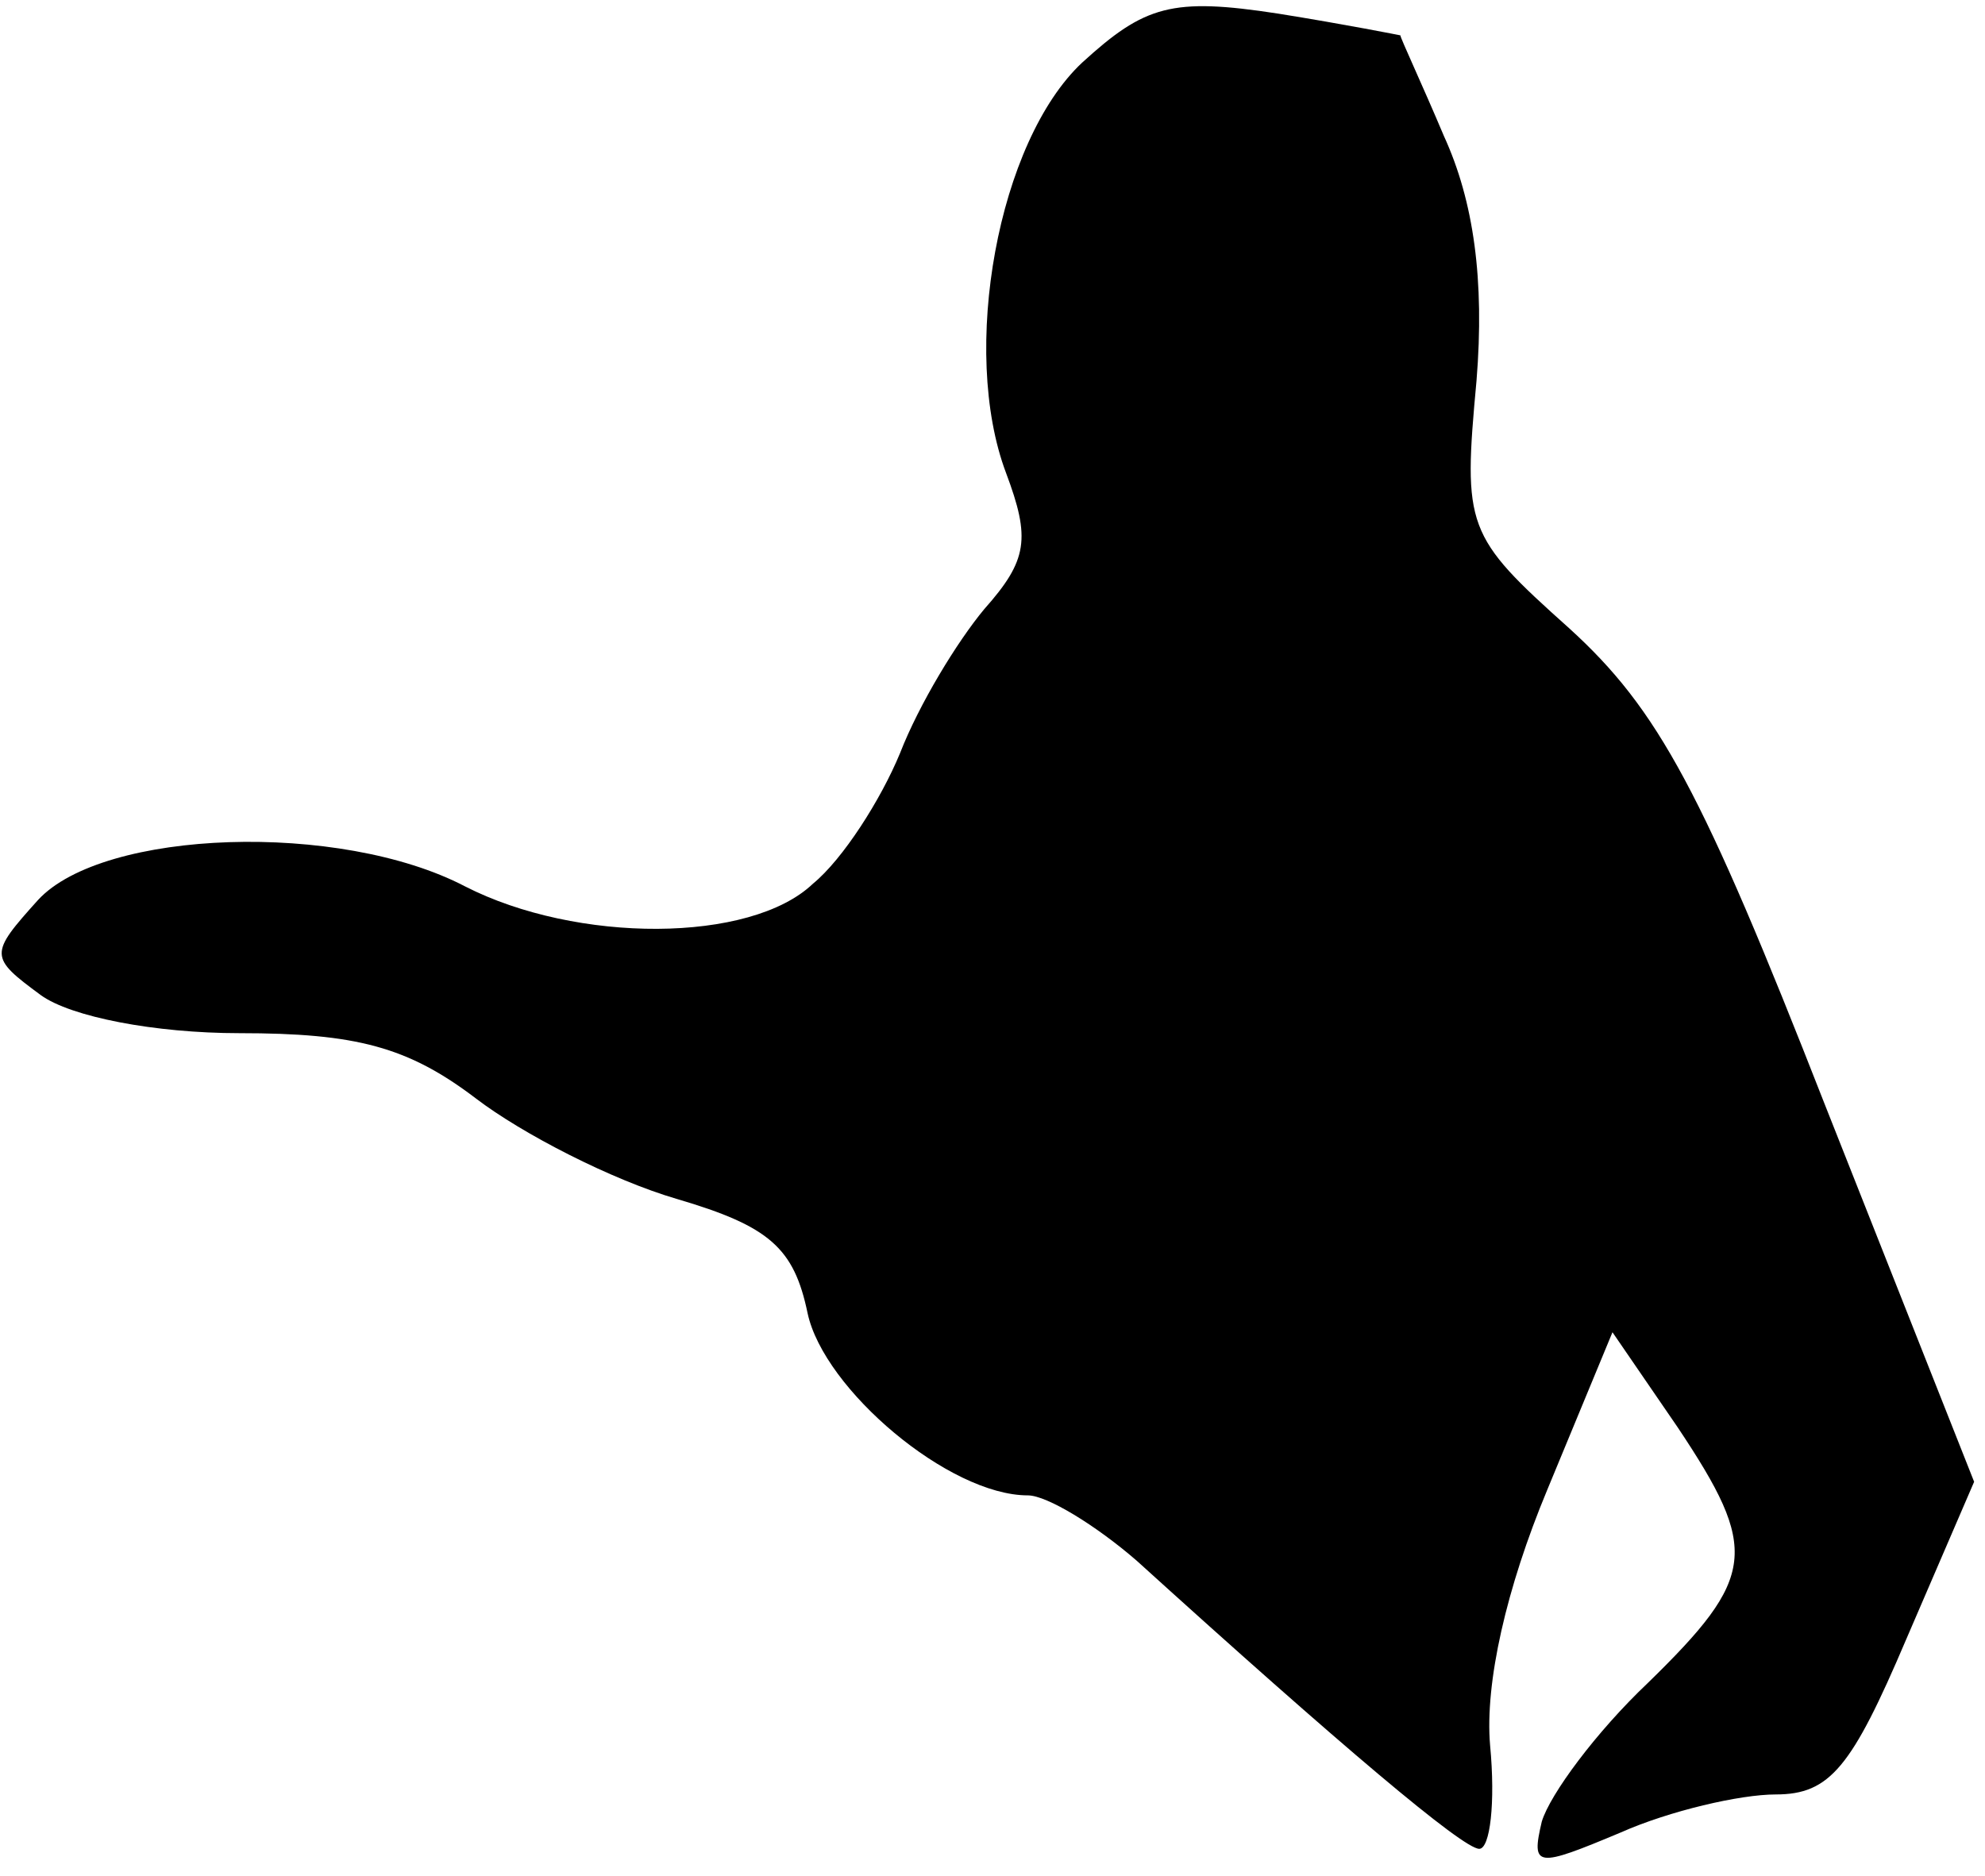 <?xml version="1.0" standalone="no"?>
<!DOCTYPE svg PUBLIC "-//W3C//DTD SVG 20010904//EN"
 "http://www.w3.org/TR/2001/REC-SVG-20010904/DTD/svg10.dtd">
<svg version="1.0" xmlns="http://www.w3.org/2000/svg"
 width="73pt" height="69pt" viewBox="0 0 73 69"
 preserveAspectRatio="xMidYMid meet">
<g transform="translate(0,69) scale(0.1,-0.1)"
fill="#000000" stroke="none">
<path fill="#000000" stroke="none" d="M398 667 c-31 -29 -45 -106 -28 -151 9
-24 8 -32 -8 -50 -10 -12 -24 -35 -31 -53 -7 -17 -21 -39 -32 -48 -23 -22 -87
-22 -128 -1 -46 24 -133 21 -157 -5 -18 -20 -18 -21 1 -35 11 -8 42 -14 73
-14 43 0 62 -5 87 -24 17 -13 50 -30 74 -37 34 -10 43 -18 48 -42 6 -28 52
-67 81 -67 7 0 25 -11 40 -24 75 -68 120 -106 126 -106 4 0 6 17 4 38 -2 23 6
58 21 94 l24 58 24 -35 c30 -45 29 -55 -11 -94 -19 -18 -36 -41 -39 -51 -4
-17 -2 -17 29 -4 18 8 44 14 57 14 20 0 28 10 48 57 l25 58 -55 139 c-45 115
-61 145 -94 175 -38 34 -39 37 -34 91 3 37 -1 66 -12 90 -8 19 -16 36 -16 37
0 0 -20 4 -45 8 -39 6 -49 3 -72 -18z"/>
</g>
</svg>
